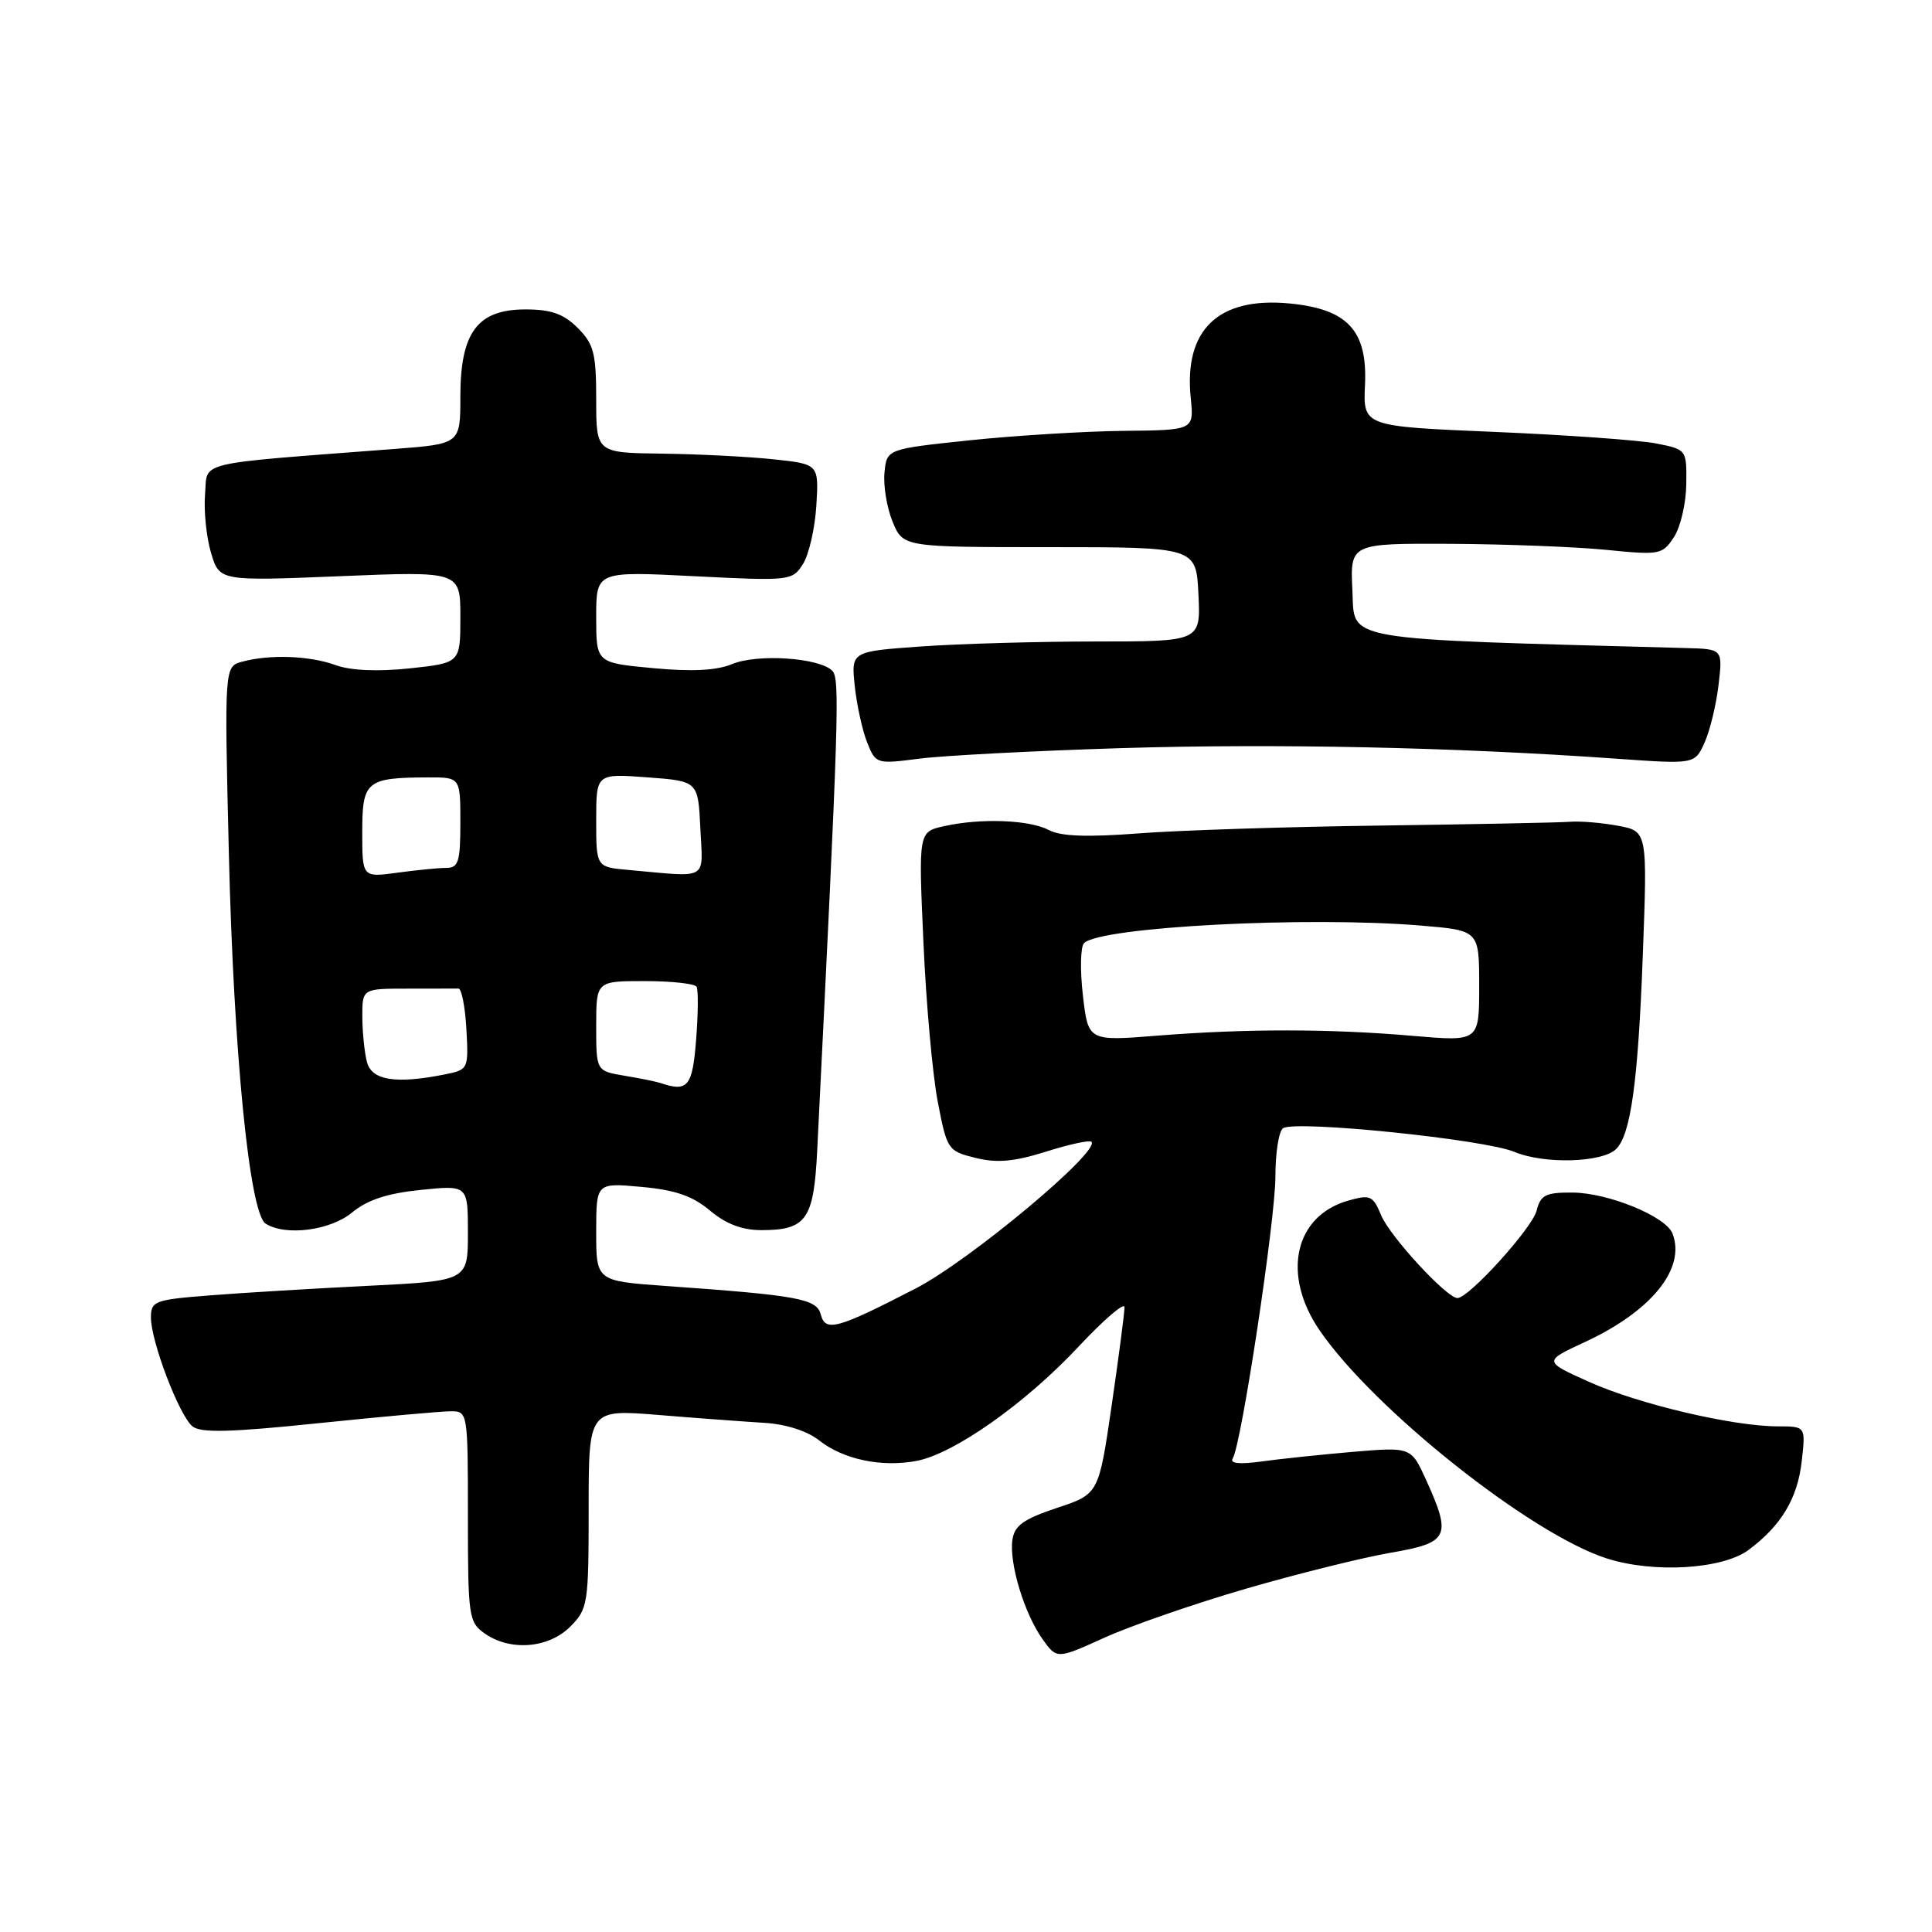 <?xml version="1.0" encoding="UTF-8" standalone="no"?>
<!DOCTYPE svg PUBLIC "-//W3C//DTD SVG 1.1//EN" "http://www.w3.org/Graphics/SVG/1.1/DTD/svg11.dtd" >
<svg xmlns="http://www.w3.org/2000/svg" xmlns:xlink="http://www.w3.org/1999/xlink" version="1.1" viewBox="0 0 256 256">
 <g >
 <path fill="currentColor"
d=" M 165.10 210.51 C 171.92 208.53 180.54 206.39 184.25 205.75 C 191.99 204.42 192.38 203.63 188.97 196.11 C 186.98 191.73 186.98 191.73 179.24 192.38 C 174.98 192.75 169.52 193.32 167.11 193.66 C 164.26 194.05 162.93 193.92 163.34 193.26 C 164.50 191.39 169.00 161.62 169.00 155.84 C 169.00 152.69 169.46 149.84 170.02 149.49 C 171.76 148.41 196.69 150.97 200.67 152.63 C 204.63 154.29 212.34 154.06 214.16 152.24 C 216.08 150.32 217.05 143.33 217.67 126.82 C 218.30 110.15 218.30 110.15 214.41 109.42 C 212.28 109.02 209.40 108.78 208.01 108.89 C 206.63 109.00 195.38 109.22 183.00 109.39 C 170.62 109.55 156.16 110.02 150.85 110.43 C 144.06 110.95 140.54 110.82 138.99 109.99 C 136.43 108.63 129.98 108.38 125.10 109.47 C 121.70 110.22 121.70 110.22 122.36 124.86 C 122.71 132.91 123.57 142.43 124.26 146.00 C 125.48 152.35 125.60 152.52 129.27 153.43 C 132.12 154.13 134.37 153.93 138.60 152.60 C 141.67 151.63 144.38 151.04 144.62 151.29 C 145.86 152.53 128.47 167.05 121.33 170.73 C 110.88 176.12 109.37 176.53 108.75 174.16 C 108.21 172.09 105.72 171.64 88.25 170.40 C 79.00 169.74 79.00 169.74 79.00 163.23 C 79.00 156.72 79.00 156.72 84.99 157.27 C 89.47 157.67 91.77 158.47 94.07 160.40 C 96.18 162.18 98.33 163.00 100.89 163.00 C 106.84 163.00 107.83 161.60 108.28 152.50 C 111.17 94.34 111.31 89.91 110.27 88.87 C 108.55 87.15 100.37 86.60 97.02 87.99 C 94.95 88.85 91.69 89.02 86.51 88.53 C 79.00 87.83 79.00 87.83 79.00 81.76 C 79.00 75.69 79.00 75.69 91.98 76.35 C 104.69 76.99 104.98 76.96 106.39 74.75 C 107.18 73.51 107.98 70.03 108.17 67.00 C 108.50 61.50 108.50 61.50 102.50 60.86 C 99.20 60.51 92.56 60.17 87.75 60.11 C 79.00 60.00 79.00 60.00 79.00 52.95 C 79.00 46.81 78.69 45.60 76.55 43.45 C 74.67 41.58 73.03 41.00 69.62 41.00 C 63.27 41.00 61.00 44.04 61.00 52.55 C 61.00 58.82 61.00 58.82 52.25 59.49 C 25.38 61.55 27.54 61.04 27.17 65.50 C 26.99 67.70 27.35 71.19 27.96 73.25 C 29.08 77.00 29.08 77.00 45.04 76.35 C 61.00 75.69 61.00 75.69 61.00 81.76 C 61.00 87.84 61.00 87.84 54.32 88.56 C 50.05 89.01 46.51 88.86 44.50 88.14 C 41.03 86.88 35.79 86.68 32.12 87.67 C 29.73 88.30 29.73 88.30 30.32 112.90 C 30.95 139.47 33.06 160.79 35.20 162.14 C 37.84 163.82 43.79 163.05 46.67 160.65 C 48.68 158.99 51.32 158.12 55.75 157.67 C 62.00 157.03 62.00 157.03 62.00 163.37 C 62.00 169.72 62.00 169.72 48.75 170.38 C 41.46 170.74 32.01 171.31 27.75 171.65 C 20.47 172.22 20.00 172.40 20.00 174.59 C 20.00 177.74 23.73 187.53 25.49 188.99 C 26.57 189.89 30.45 189.80 42.20 188.58 C 50.62 187.71 58.51 187.00 59.75 187.00 C 61.98 187.00 62.00 187.15 62.00 200.94 C 62.00 214.22 62.11 214.96 64.22 216.44 C 67.61 218.82 72.67 218.42 75.55 215.55 C 77.90 213.19 78.00 212.57 78.00 199.92 C 78.00 186.74 78.00 186.74 87.25 187.49 C 92.34 187.91 98.62 188.37 101.22 188.53 C 104.13 188.70 106.95 189.60 108.57 190.88 C 111.76 193.39 116.81 194.45 121.44 193.58 C 126.39 192.65 135.86 185.98 142.90 178.45 C 146.26 174.86 149.00 172.51 149.00 173.21 C 149.01 173.92 148.24 179.78 147.30 186.24 C 145.59 197.97 145.59 197.97 140.04 199.81 C 135.63 201.28 134.43 202.14 134.15 204.03 C 133.70 207.13 135.72 213.78 138.13 217.18 C 140.04 219.86 140.04 219.86 146.37 216.99 C 149.86 215.41 158.29 212.49 165.10 210.51 Z  M 231.70 205.37 C 236.03 202.15 238.19 198.54 238.74 193.61 C 239.26 189.00 239.26 189.00 235.59 189.00 C 229.63 189.00 217.10 186.05 210.57 183.11 C 204.50 180.38 204.50 180.38 210.00 177.83 C 218.83 173.74 223.40 168.09 221.62 163.46 C 220.75 161.18 213.11 158.05 208.36 158.02 C 204.80 158.00 204.13 158.34 203.61 160.42 C 203.03 162.73 194.63 172.00 193.12 172.00 C 191.70 172.00 184.17 163.83 183.01 161.03 C 181.93 158.43 181.57 158.26 178.67 159.08 C 171.50 161.10 169.79 168.93 174.89 176.33 C 182.09 186.80 202.87 203.29 212.90 206.50 C 219.12 208.49 228.26 207.94 231.70 205.37 Z  M 148.59 99.13 C 169.09 98.51 192.55 99.00 214.03 100.52 C 224.56 101.27 224.56 101.27 225.85 98.43 C 226.56 96.87 227.40 93.43 227.71 90.80 C 228.28 86.00 228.28 86.00 223.39 85.87 C 177.09 84.61 179.53 85.03 179.20 78.25 C 178.90 72.00 178.90 72.00 192.20 72.06 C 199.52 72.10 208.81 72.46 212.86 72.86 C 219.92 73.57 220.28 73.50 221.80 71.18 C 222.68 69.85 223.41 66.69 223.44 64.16 C 223.50 59.58 223.48 59.56 219.50 58.77 C 217.30 58.33 207.65 57.64 198.05 57.23 C 180.61 56.50 180.61 56.50 180.87 50.98 C 181.20 43.79 178.57 40.95 170.87 40.21 C 161.43 39.31 156.85 43.69 157.78 52.75 C 158.21 57.00 158.21 57.00 148.86 57.09 C 143.71 57.15 134.55 57.71 128.50 58.34 C 117.50 59.50 117.50 59.50 117.20 62.62 C 117.03 64.34 117.51 67.27 118.27 69.12 C 119.66 72.50 119.66 72.50 139.08 72.50 C 158.50 72.50 158.50 72.50 158.80 78.75 C 159.10 85.00 159.10 85.00 145.20 85.00 C 137.56 85.00 127.14 85.30 122.04 85.66 C 112.78 86.32 112.78 86.32 113.26 90.91 C 113.53 93.43 114.27 96.80 114.90 98.38 C 116.04 101.23 116.13 101.26 121.78 100.53 C 124.92 100.12 136.99 99.49 148.59 99.13 Z  M 87.50 143.50 C 86.95 143.32 84.81 142.88 82.75 142.54 C 79.00 141.91 79.00 141.91 79.00 135.95 C 79.00 130.00 79.00 130.00 85.44 130.00 C 88.98 130.00 92.07 130.34 92.30 130.75 C 92.54 131.16 92.51 134.31 92.24 137.75 C 91.76 143.99 91.14 144.74 87.50 143.50 Z  M 48.63 140.75 C 48.30 139.51 48.02 136.81 48.01 134.75 C 48.00 131.00 48.00 131.00 54.00 131.00 C 57.30 131.00 60.34 130.99 60.75 130.99 C 61.16 130.98 61.63 133.40 61.80 136.35 C 62.09 141.68 62.06 141.74 58.92 142.37 C 52.45 143.66 49.28 143.16 48.63 140.75 Z  M 143.49 131.89 C 143.10 128.55 143.17 125.43 143.64 124.97 C 145.82 122.81 173.34 121.38 188.35 122.65 C 196.00 123.29 196.00 123.29 196.00 130.65 C 196.00 138.01 196.00 138.01 187.25 137.26 C 176.22 136.30 165.06 136.30 153.35 137.23 C 144.19 137.96 144.19 137.96 143.49 131.89 Z  M 48.00 110.25 C 48.00 103.48 48.53 103.04 56.75 103.01 C 61.00 103.00 61.00 103.00 61.00 109.00 C 61.00 114.18 60.75 115.00 59.14 115.00 C 58.12 115.00 55.19 115.29 52.64 115.64 C 48.00 116.27 48.00 116.27 48.00 110.25 Z  M 83.25 115.27 C 79.00 114.89 79.00 114.89 79.00 108.69 C 79.00 102.50 79.00 102.50 85.75 103.00 C 92.50 103.50 92.50 103.50 92.80 109.75 C 93.13 116.79 94.07 116.24 83.25 115.27 Z "/>
</g>
</svg>